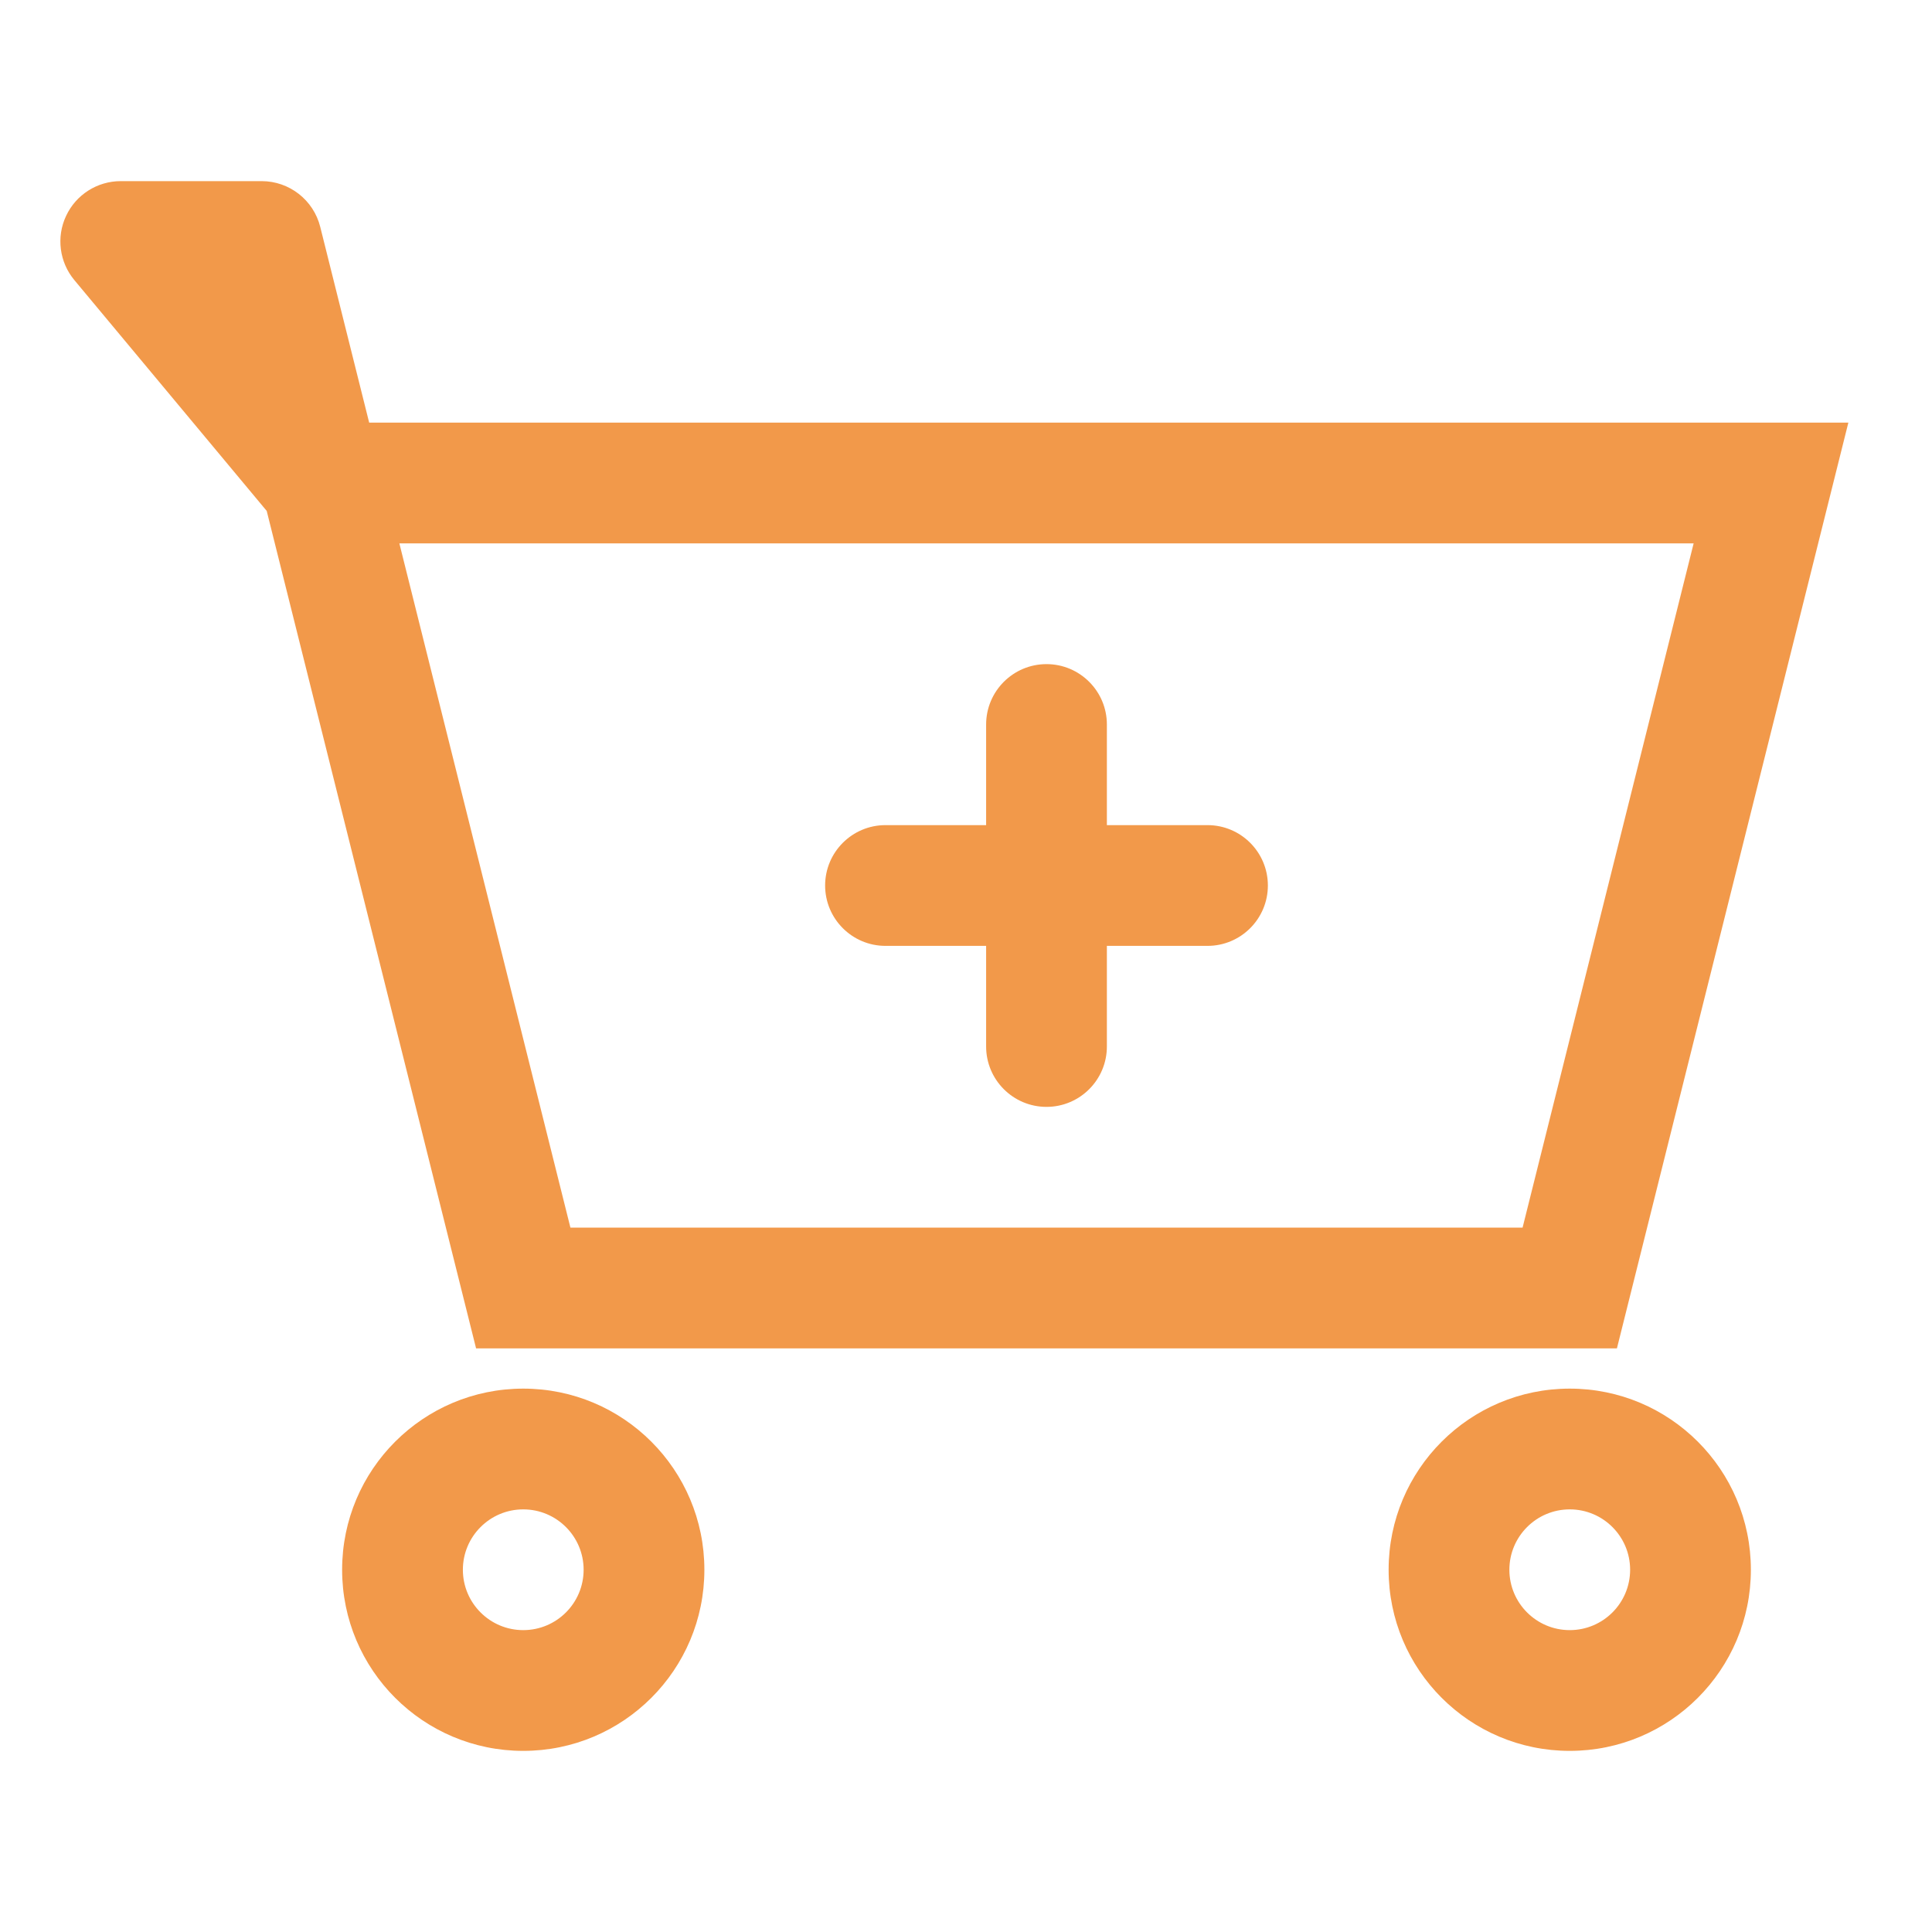 <svg width="24" height="24" viewBox="0 0 24 24" fill="none" xmlns="http://www.w3.org/2000/svg">
<path d="M19.5 16V16.75H20.086L20.228 16.182L19.5 16ZM6.5 16L5.772 16.182L5.914 16.75H6.5V16ZM22 6L22.728 6.182L22.961 5.25H22V6ZM1.5 3V2.25C1.209 2.25 0.944 2.418 0.821 2.682C0.697 2.945 0.738 3.257 0.924 3.48L1.5 3ZM3.25 3L3.978 2.818C3.894 2.484 3.594 2.25 3.25 2.25V3ZM11 10.25C10.586 10.25 10.25 10.586 10.25 11C10.25 11.414 10.586 11.75 11 11.75V10.25ZM15 11.75C15.414 11.75 15.75 11.414 15.75 11C15.75 10.586 15.414 10.25 15 10.25V11.75ZM12.25 13C12.25 13.414 12.586 13.75 13 13.75C13.414 13.75 13.75 13.414 13.75 13H12.25ZM13.75 9C13.75 8.586 13.414 8.25 13 8.25C12.586 8.25 12.25 8.586 12.25 9H13.75ZM19.5 15.25H6.5V16.75H19.5V15.25ZM7.228 15.818L4.728 5.818L3.272 6.182L5.772 16.182L7.228 15.818ZM4 6.75H22V5.25H4V6.75ZM21.272 5.818L18.772 15.818L20.228 16.182L22.728 6.182L21.272 5.818ZM1.5 3.75H3.25V2.25H1.5V3.75ZM2.522 3.182L3.272 6.182L4.728 5.818L3.978 2.818L2.522 3.182ZM4.576 5.52L2.076 2.52L0.924 3.48L3.424 6.48L4.576 5.52ZM7.25 19.5C7.25 19.914 6.914 20.25 6.5 20.25V21.75C7.743 21.75 8.75 20.743 8.75 19.5H7.25ZM6.5 20.25C6.086 20.25 5.75 19.914 5.75 19.5H4.25C4.25 20.743 5.257 21.75 6.5 21.75V20.25ZM5.75 19.5C5.75 19.086 6.086 18.75 6.5 18.75V17.25C5.257 17.25 4.25 18.257 4.25 19.5H5.75ZM6.5 18.75C6.914 18.75 7.25 19.086 7.25 19.5H8.75C8.75 18.257 7.743 17.25 6.5 17.25V18.75ZM20.25 19.5C20.25 19.914 19.914 20.25 19.5 20.25V21.75C20.743 21.75 21.75 20.743 21.75 19.5H20.25ZM19.5 20.25C19.086 20.25 18.75 19.914 18.75 19.5H17.25C17.25 20.743 18.257 21.75 19.5 21.75V20.25ZM18.75 19.5C18.75 19.086 19.086 18.75 19.5 18.75V17.25C18.257 17.25 17.25 18.257 17.25 19.5H18.75ZM19.5 18.75C19.914 18.75 20.25 19.086 20.25 19.5H21.75C21.75 18.257 20.743 17.25 19.5 17.25V18.75ZM11 11.75H15V10.25H11V11.75ZM13.75 13V9H12.25V13H13.75Z" fill="#F2994A"/>
</svg>

